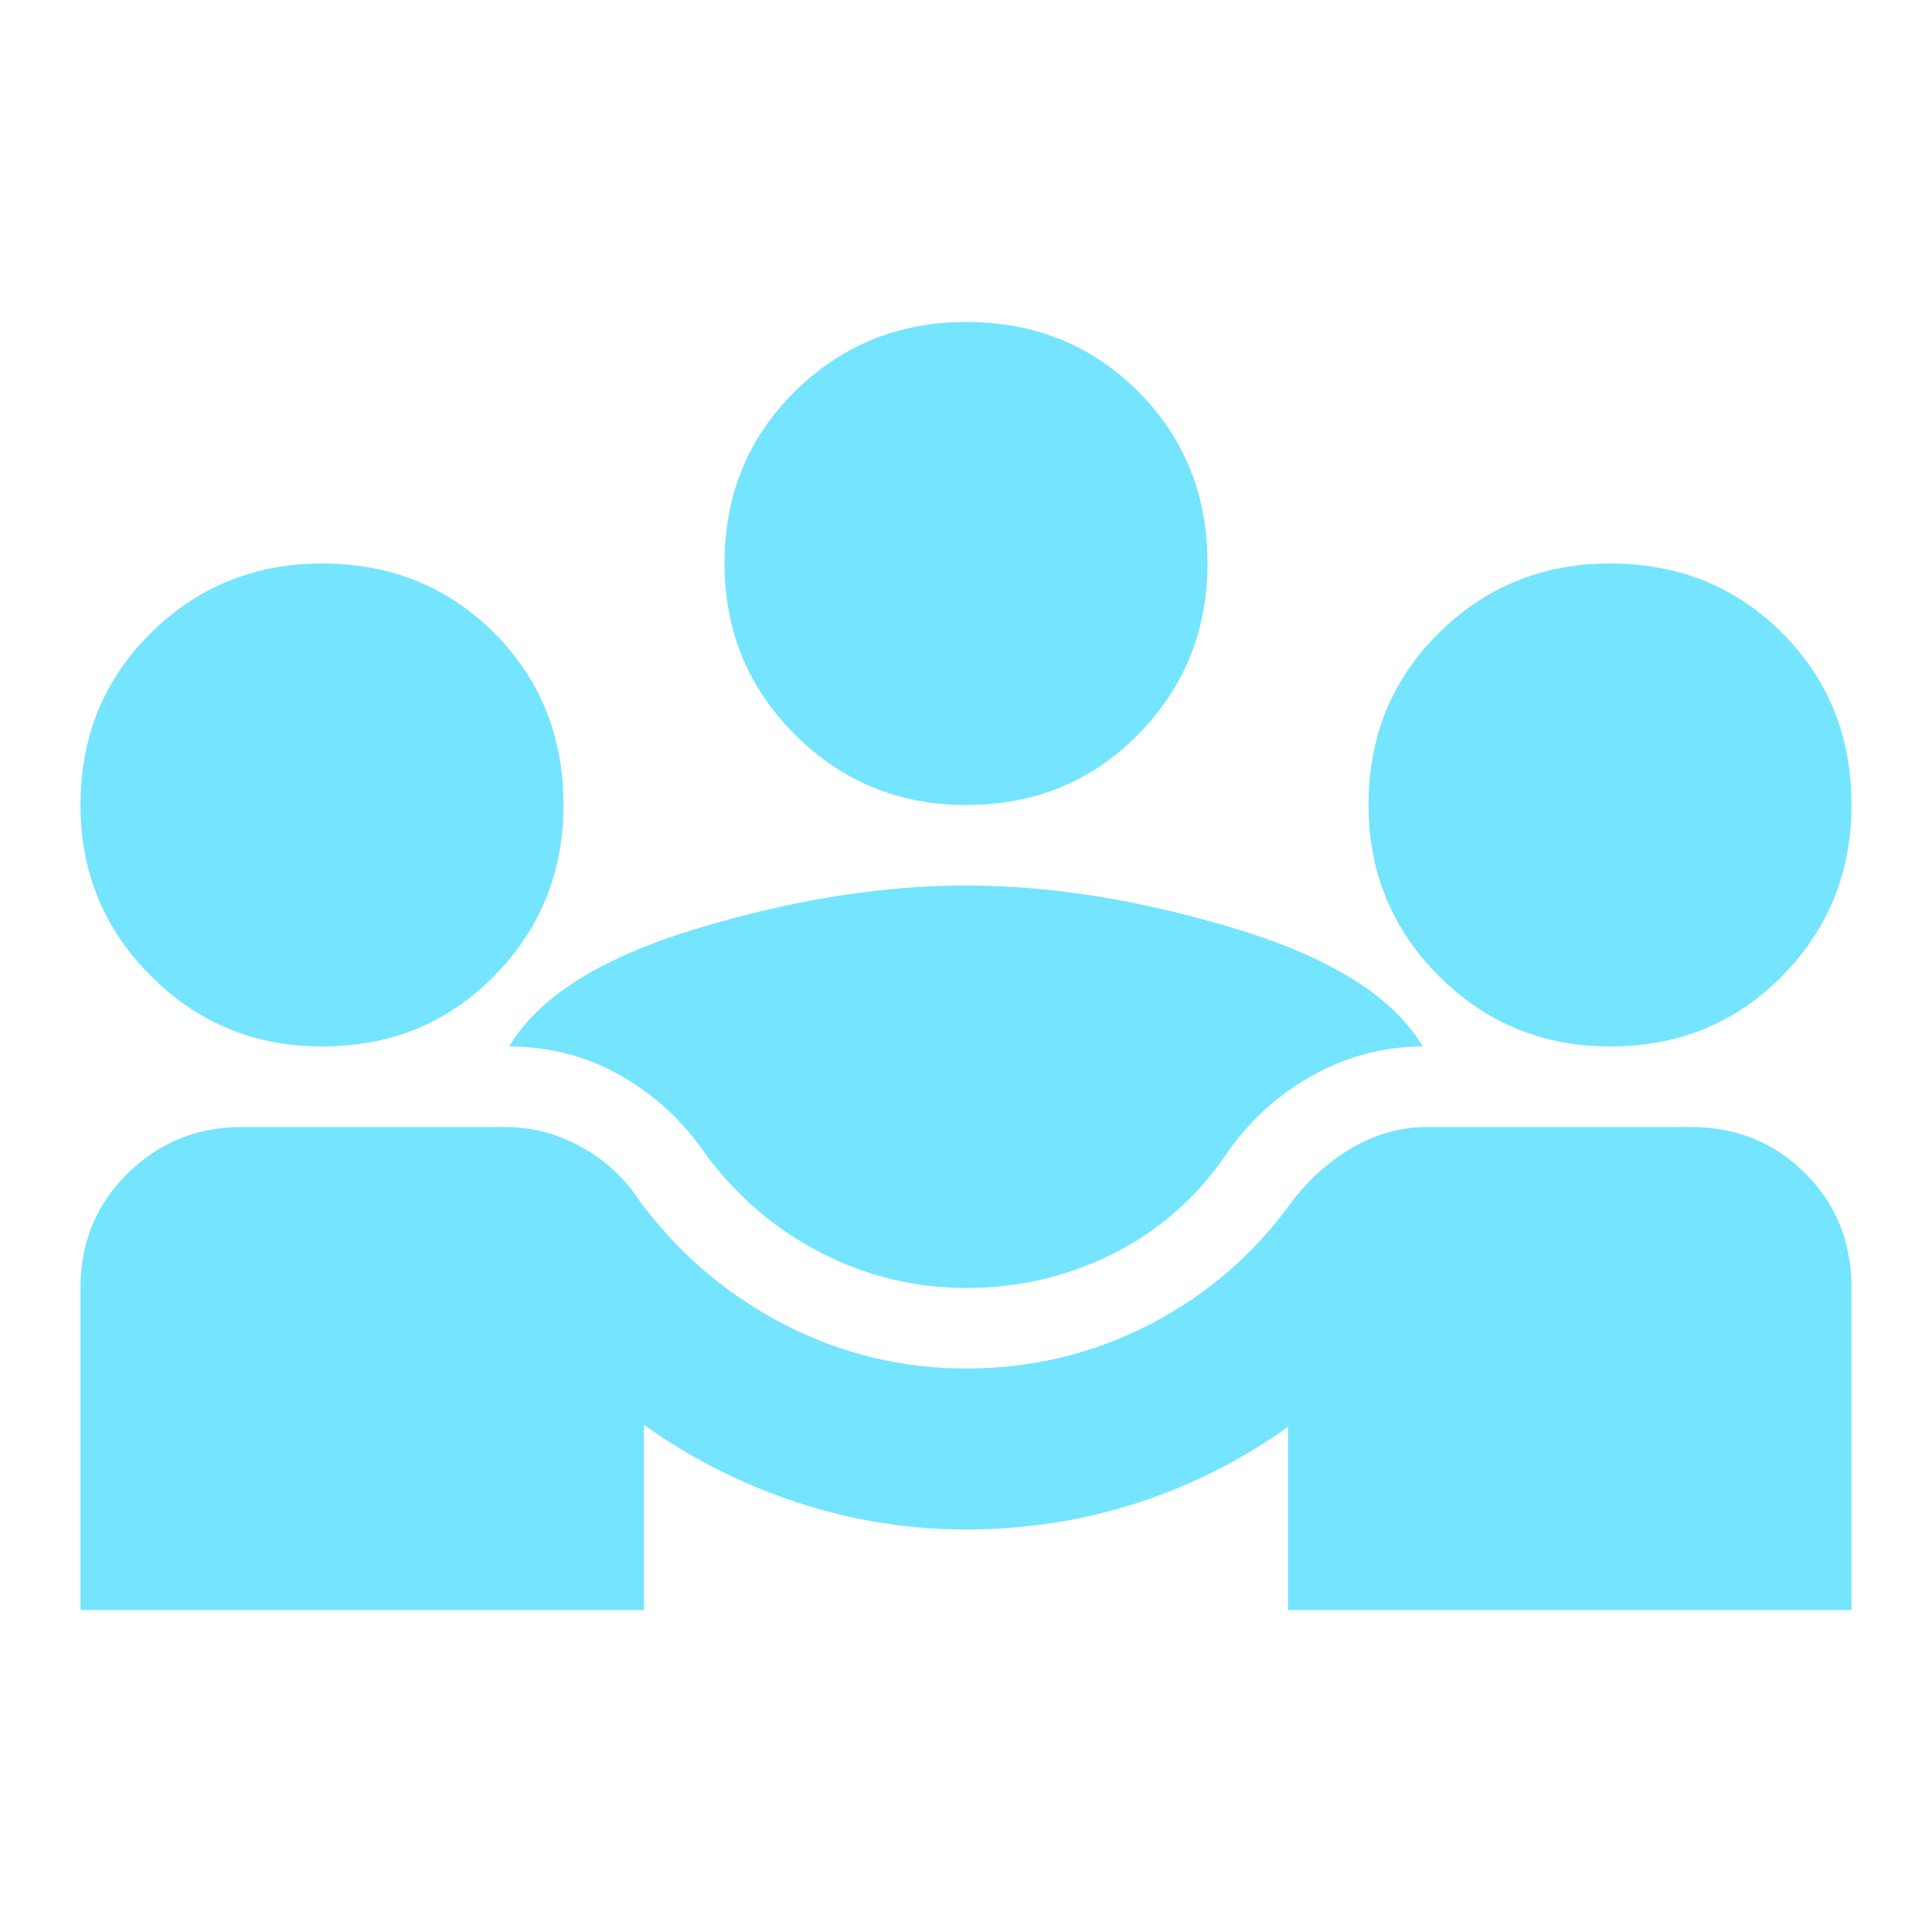 <svg width="68" height="68" viewBox="0 0 68 68" fill="none" xmlns="http://www.w3.org/2000/svg">
<path d="M2.833 56.667V45.333C2.833 43.728 3.388 42.382 4.498 41.296C5.608 40.21 6.942 39.667 8.5 39.667H17.779C18.724 39.667 19.621 39.903 20.471 40.375C21.321 40.847 22.006 41.485 22.525 42.288C23.894 44.129 25.583 45.569 27.59 46.608C29.596 47.647 31.733 48.167 34 48.167C36.314 48.167 38.474 47.647 40.481 46.608C42.488 45.569 44.153 44.129 45.475 42.288C46.089 41.485 46.809 40.847 47.635 40.375C48.462 39.903 49.324 39.667 50.221 39.667H59.5C61.105 39.667 62.451 40.21 63.537 41.296C64.624 42.382 65.167 43.728 65.167 45.333V56.667H45.333V50.221C43.681 51.401 41.898 52.299 39.985 52.913C38.073 53.526 36.078 53.833 34 53.833C31.969 53.833 29.986 53.515 28.05 52.877C26.114 52.24 24.319 51.331 22.667 50.15V56.667H2.833ZM34 45.333C32.206 45.333 30.506 44.92 28.9 44.094C27.294 43.267 25.948 42.122 24.862 40.658C24.06 39.478 23.056 38.545 21.852 37.861C20.648 37.176 19.337 36.833 17.921 36.833C18.96 35.086 21.155 33.705 24.508 32.69C27.861 31.674 31.025 31.167 34 31.167C36.975 31.167 40.139 31.674 43.492 32.69C46.844 33.705 49.04 35.086 50.079 36.833C48.71 36.833 47.411 37.176 46.183 37.861C44.956 38.545 43.94 39.478 43.137 40.658C42.099 42.169 40.776 43.326 39.171 44.129C37.565 44.932 35.842 45.333 34 45.333ZM11.333 36.833C8.972 36.833 6.965 36.007 5.312 34.354C3.66 32.701 2.833 30.695 2.833 28.333C2.833 25.925 3.66 23.906 5.312 22.277C6.965 20.648 8.972 19.833 11.333 19.833C13.742 19.833 15.76 20.648 17.39 22.277C19.019 23.906 19.833 25.925 19.833 28.333C19.833 30.695 19.019 32.701 17.39 34.354C15.76 36.007 13.742 36.833 11.333 36.833ZM56.667 36.833C54.306 36.833 52.298 36.007 50.646 34.354C48.993 32.701 48.167 30.695 48.167 28.333C48.167 25.925 48.993 23.906 50.646 22.277C52.298 20.648 54.306 19.833 56.667 19.833C59.075 19.833 61.094 20.648 62.723 22.277C64.352 23.906 65.167 25.925 65.167 28.333C65.167 30.695 64.352 32.701 62.723 34.354C61.094 36.007 59.075 36.833 56.667 36.833ZM34 28.333C31.639 28.333 29.632 27.507 27.979 25.854C26.326 24.201 25.5 22.195 25.5 19.833C25.5 17.425 26.326 15.406 27.979 13.777C29.632 12.148 31.639 11.333 34 11.333C36.408 11.333 38.427 12.148 40.056 13.777C41.685 15.406 42.5 17.425 42.5 19.833C42.5 22.195 41.685 24.201 40.056 25.854C38.427 27.507 36.408 28.333 34 28.333Z" fill="#75E4FF"/>
</svg>
